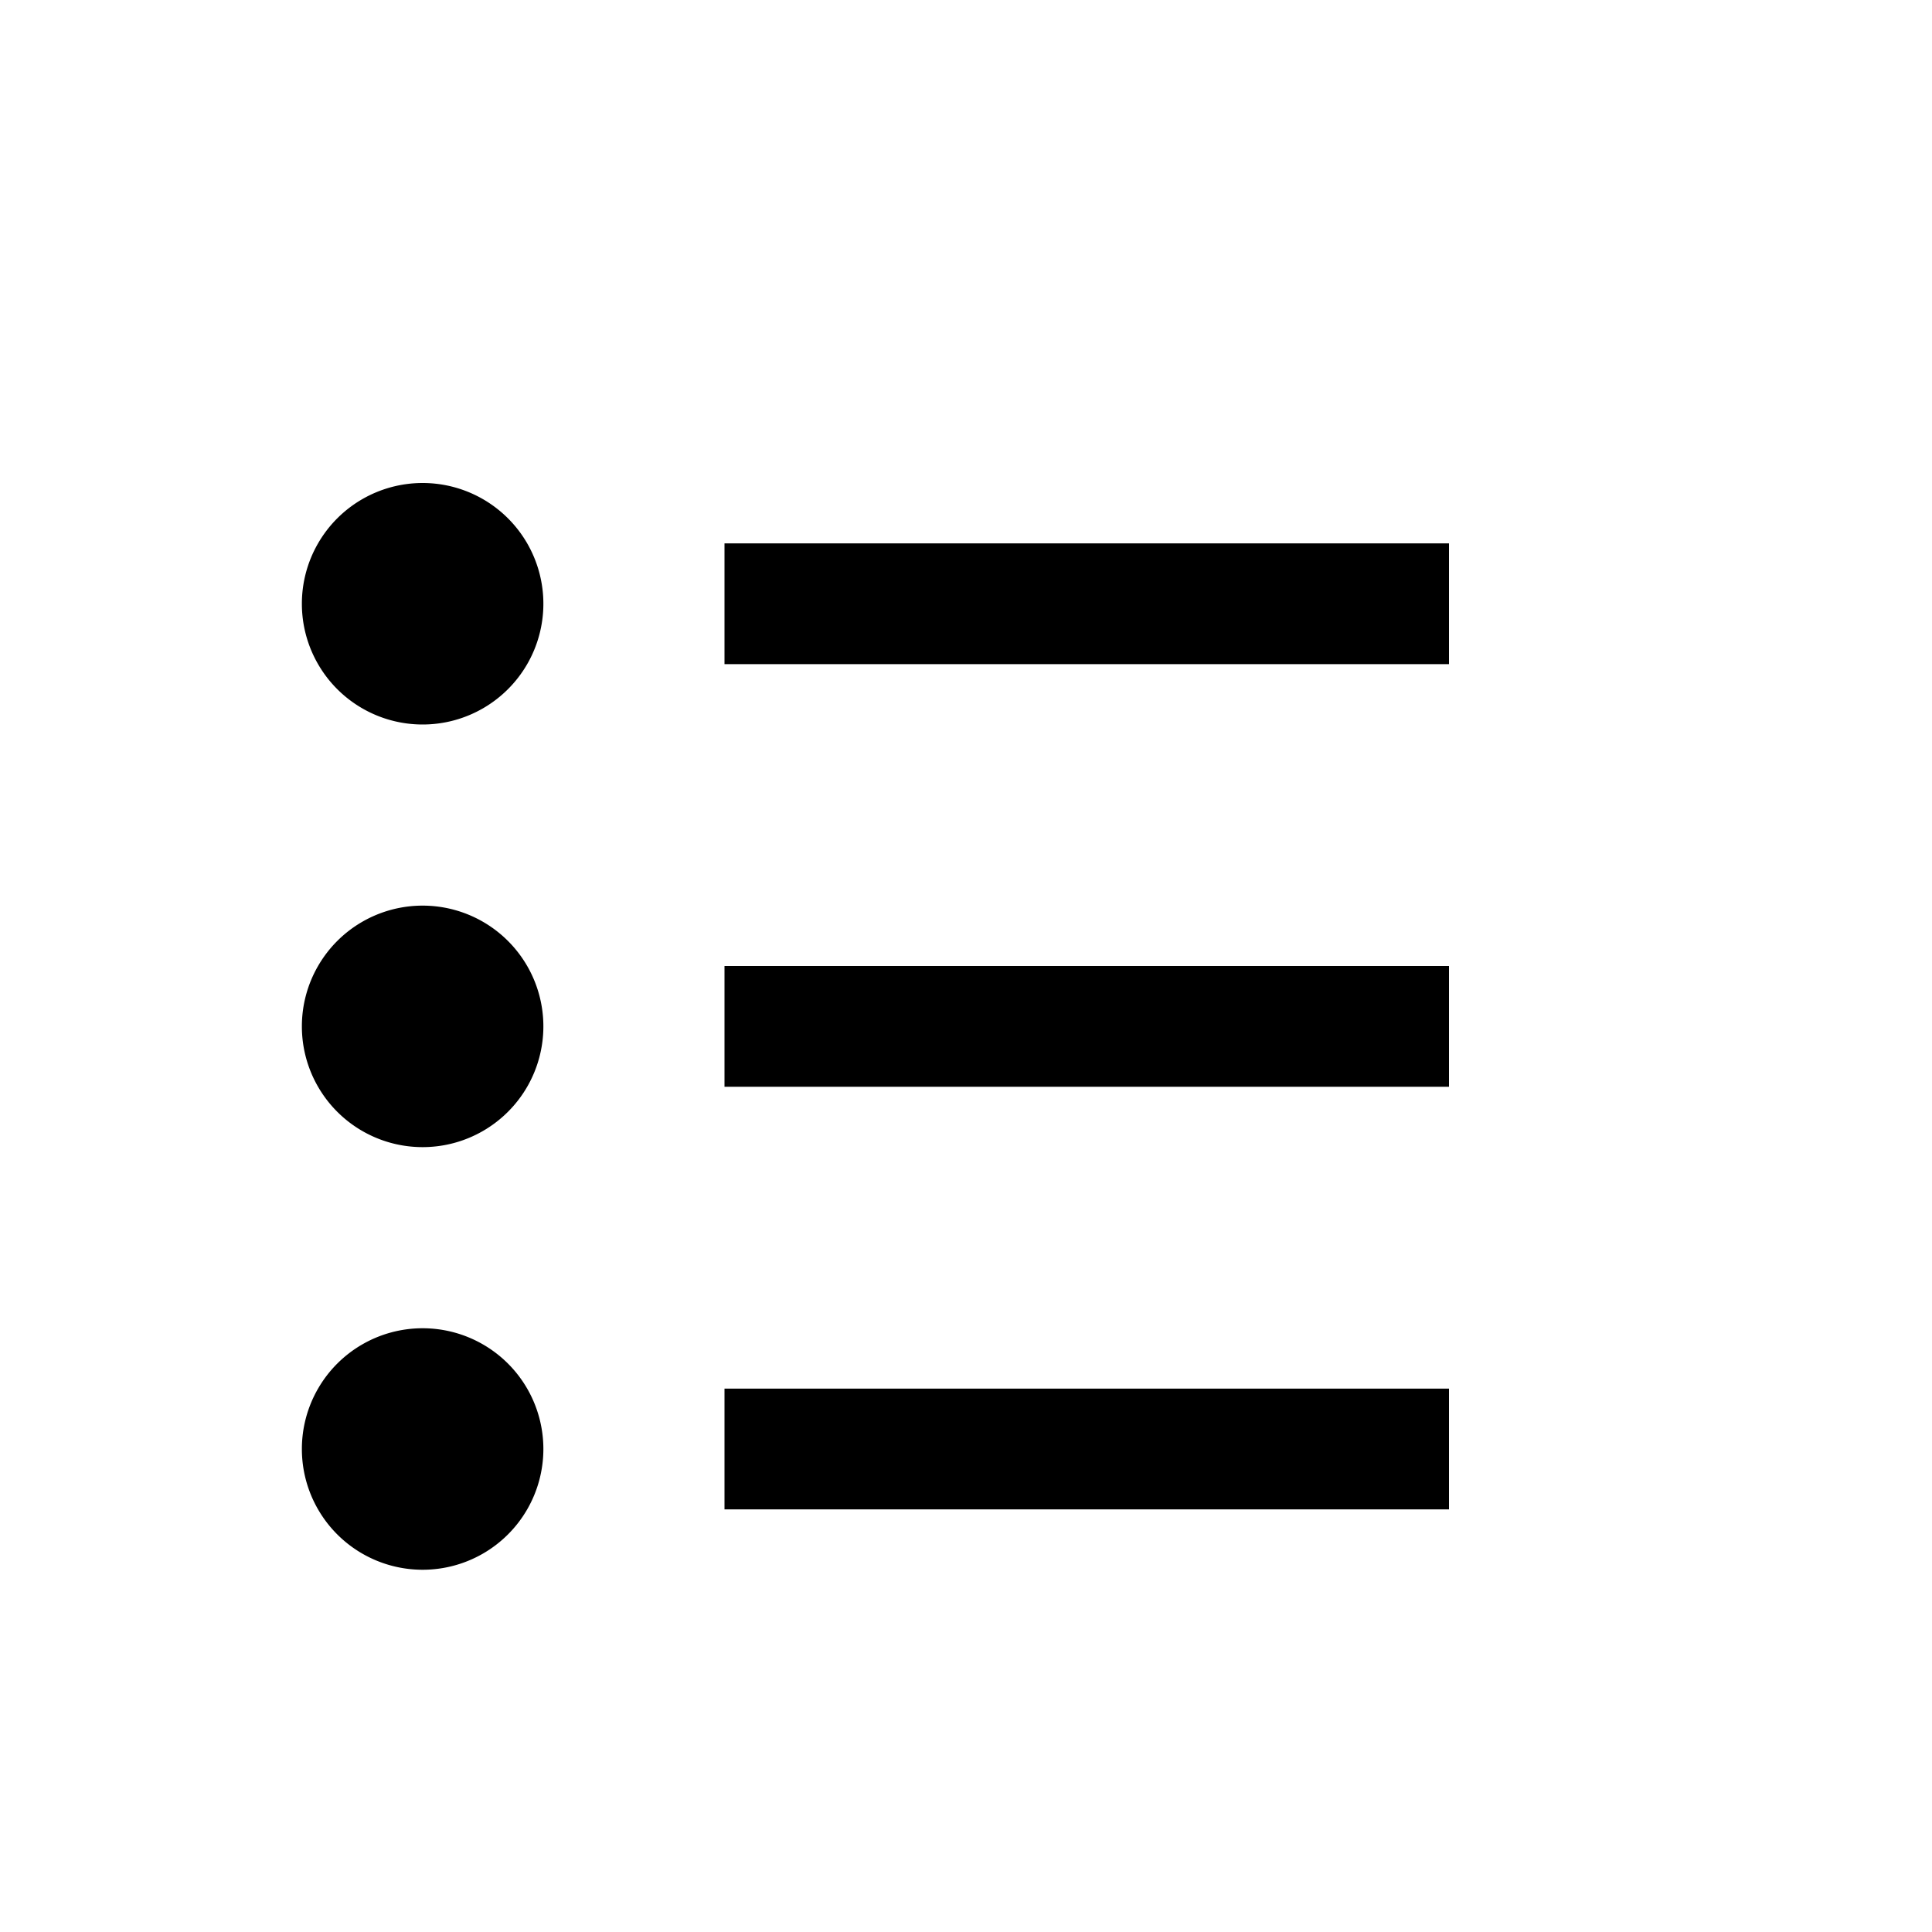 <?xml version="1.0" encoding="utf-8"?>
<svg version="1.1" xmlns="http://www.w3.org/2000/svg" width="32" height="32">
	<path d="
		M7,8 a2,2,0,1,1,0,4 a2,2,0,0,1,0,-4
		m0,7 a2,2,0,1,1,0,4 a2,2,0,0,1,0,-4
		m0,7 a2,2,0,1,1,0,4 a2,2,0,0,1,0,-4
		M12,9 v2 h12 v-2z
		m0,7 v2 h12 v-2z
		m0,7 v2 h12 v-2z" />
</svg>

